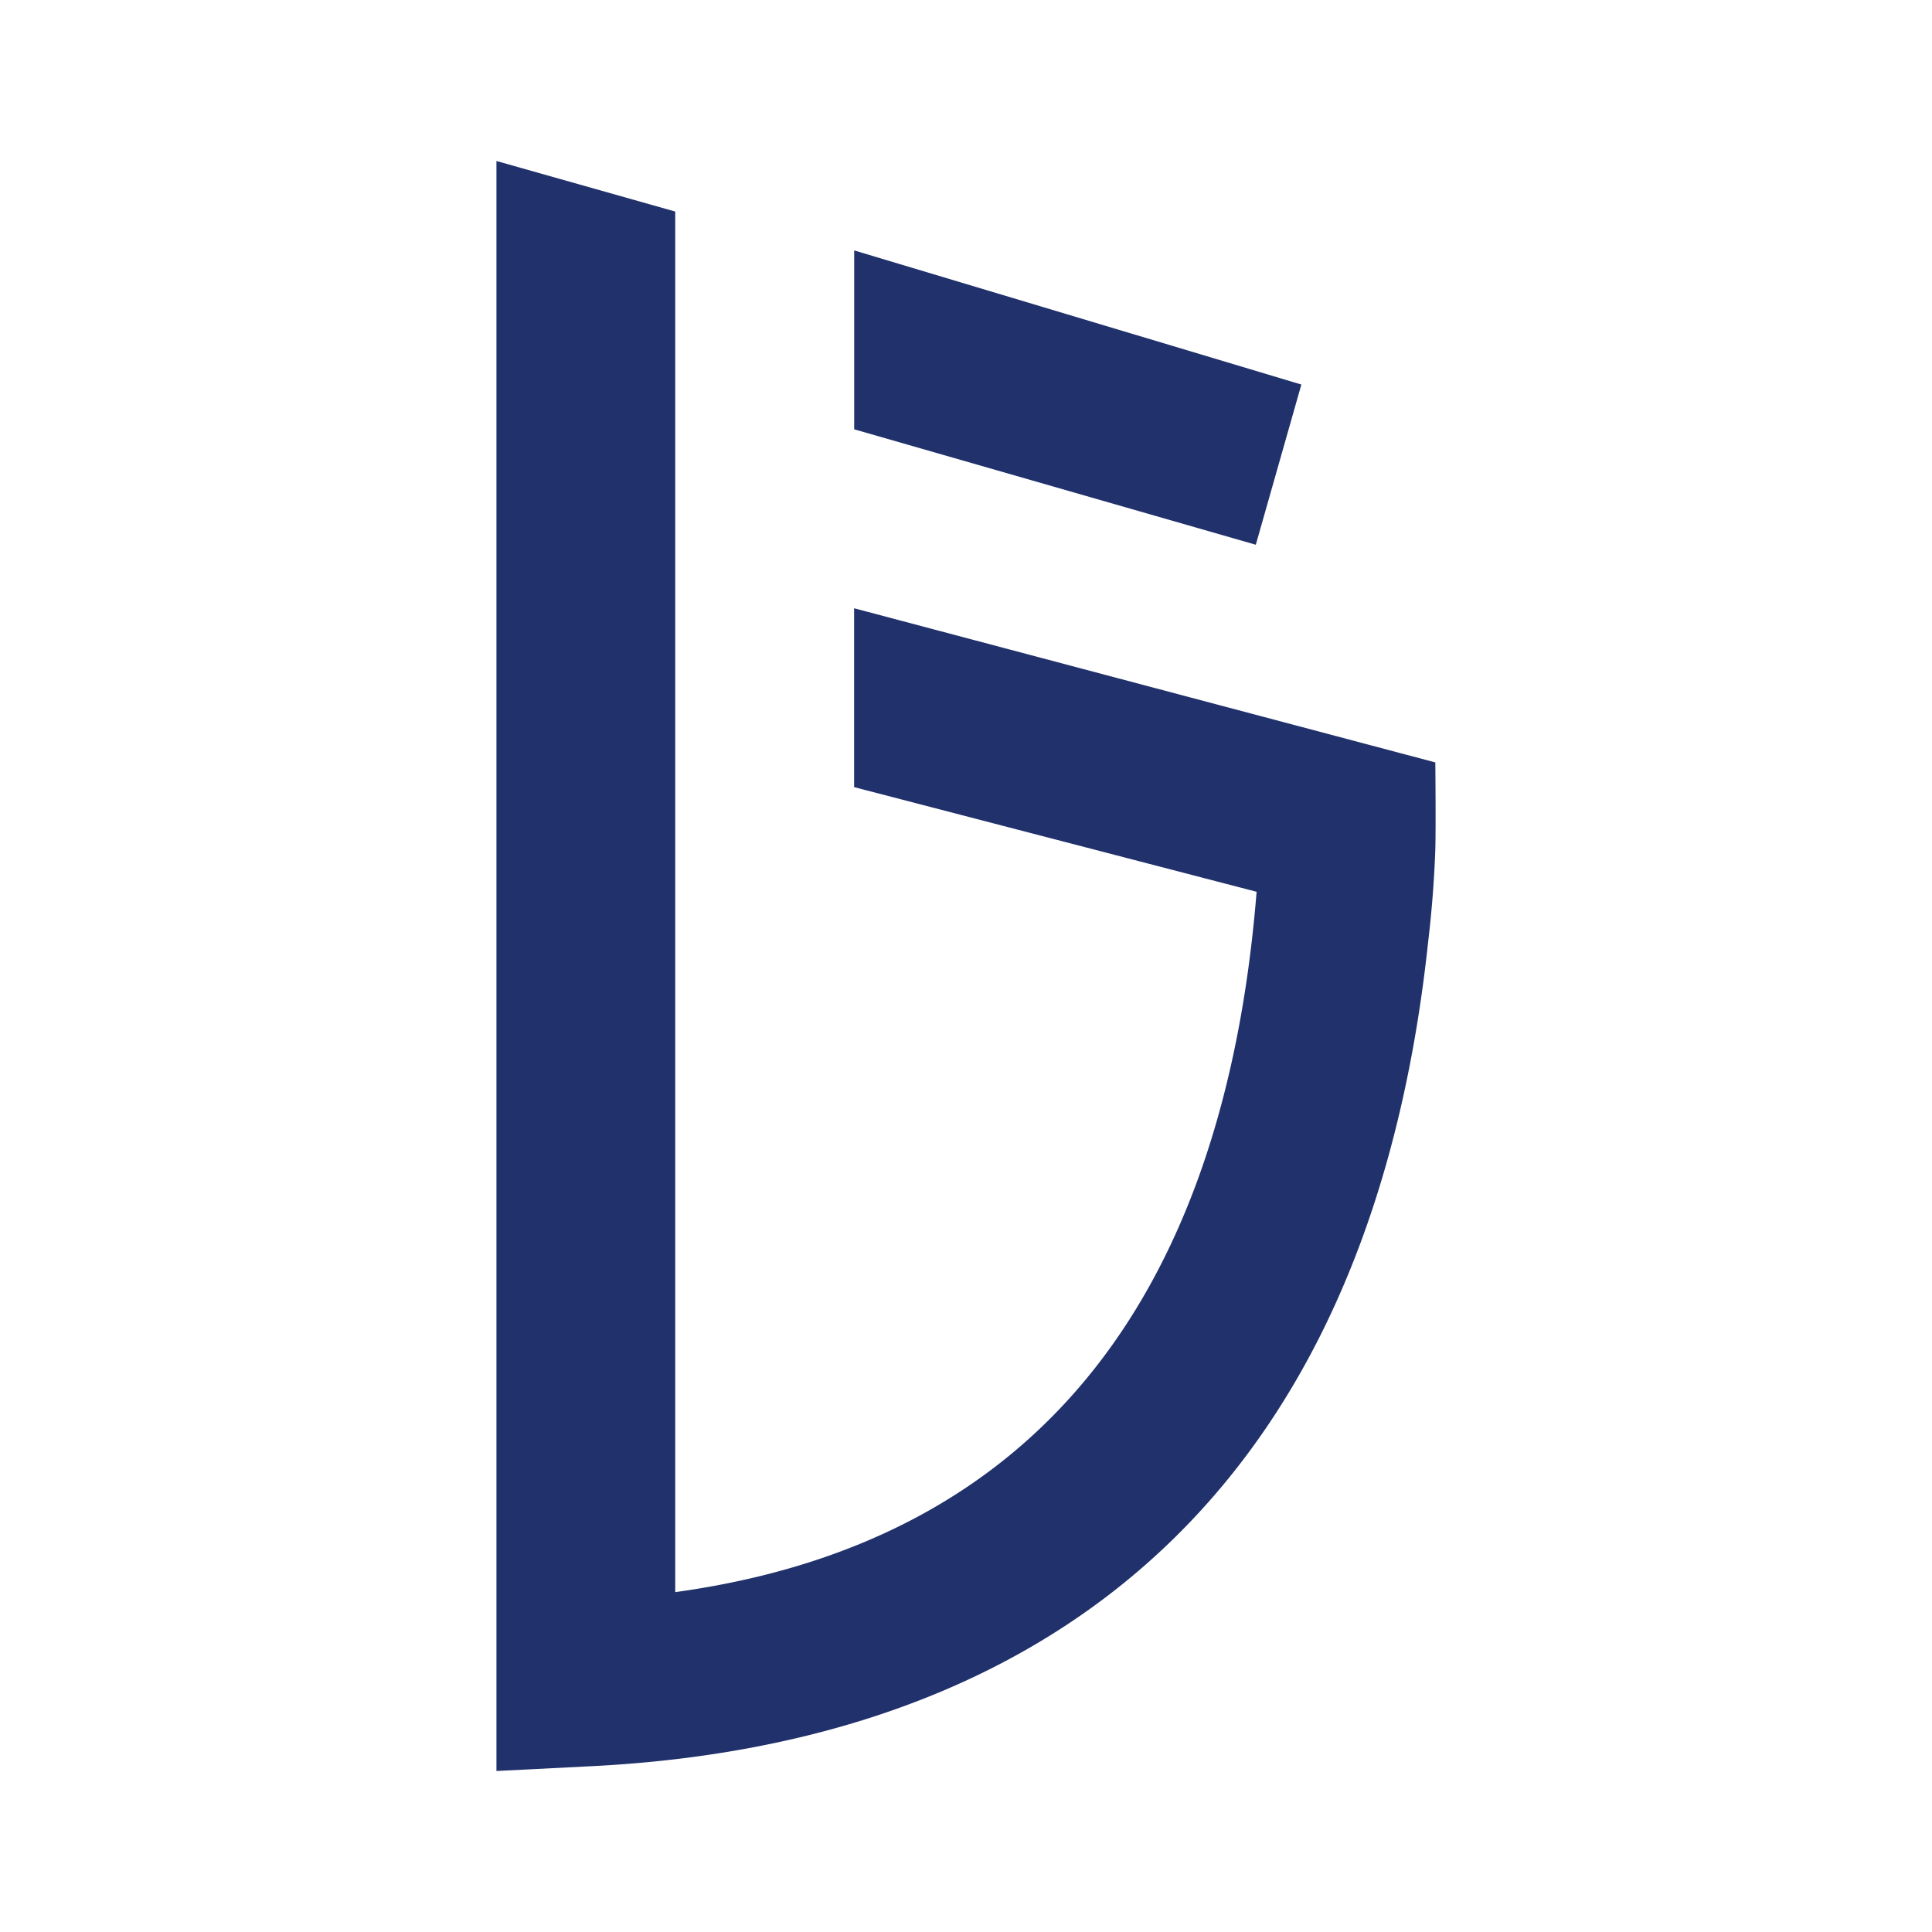 <svg xmlns="http://www.w3.org/2000/svg" width="24" height="24" fill="none" viewBox="0 0 24 24">
    <path fill="#20316B" d="M17.83 10.554c.008-.298 0-1.083 0-1.083l-7.22-1.915v2.222l5 1.3c-.413 5.14-2.821 8.094-7.222 8.7V2.628L6.167 2v20l1.187-.06c4.386-.221 9.538-2.244 10.388-10.249a14 14 0 0 0 .088-1.137M15.6 6.767l.566-1.99-5.555-1.666v2.222z"/>
</svg>
